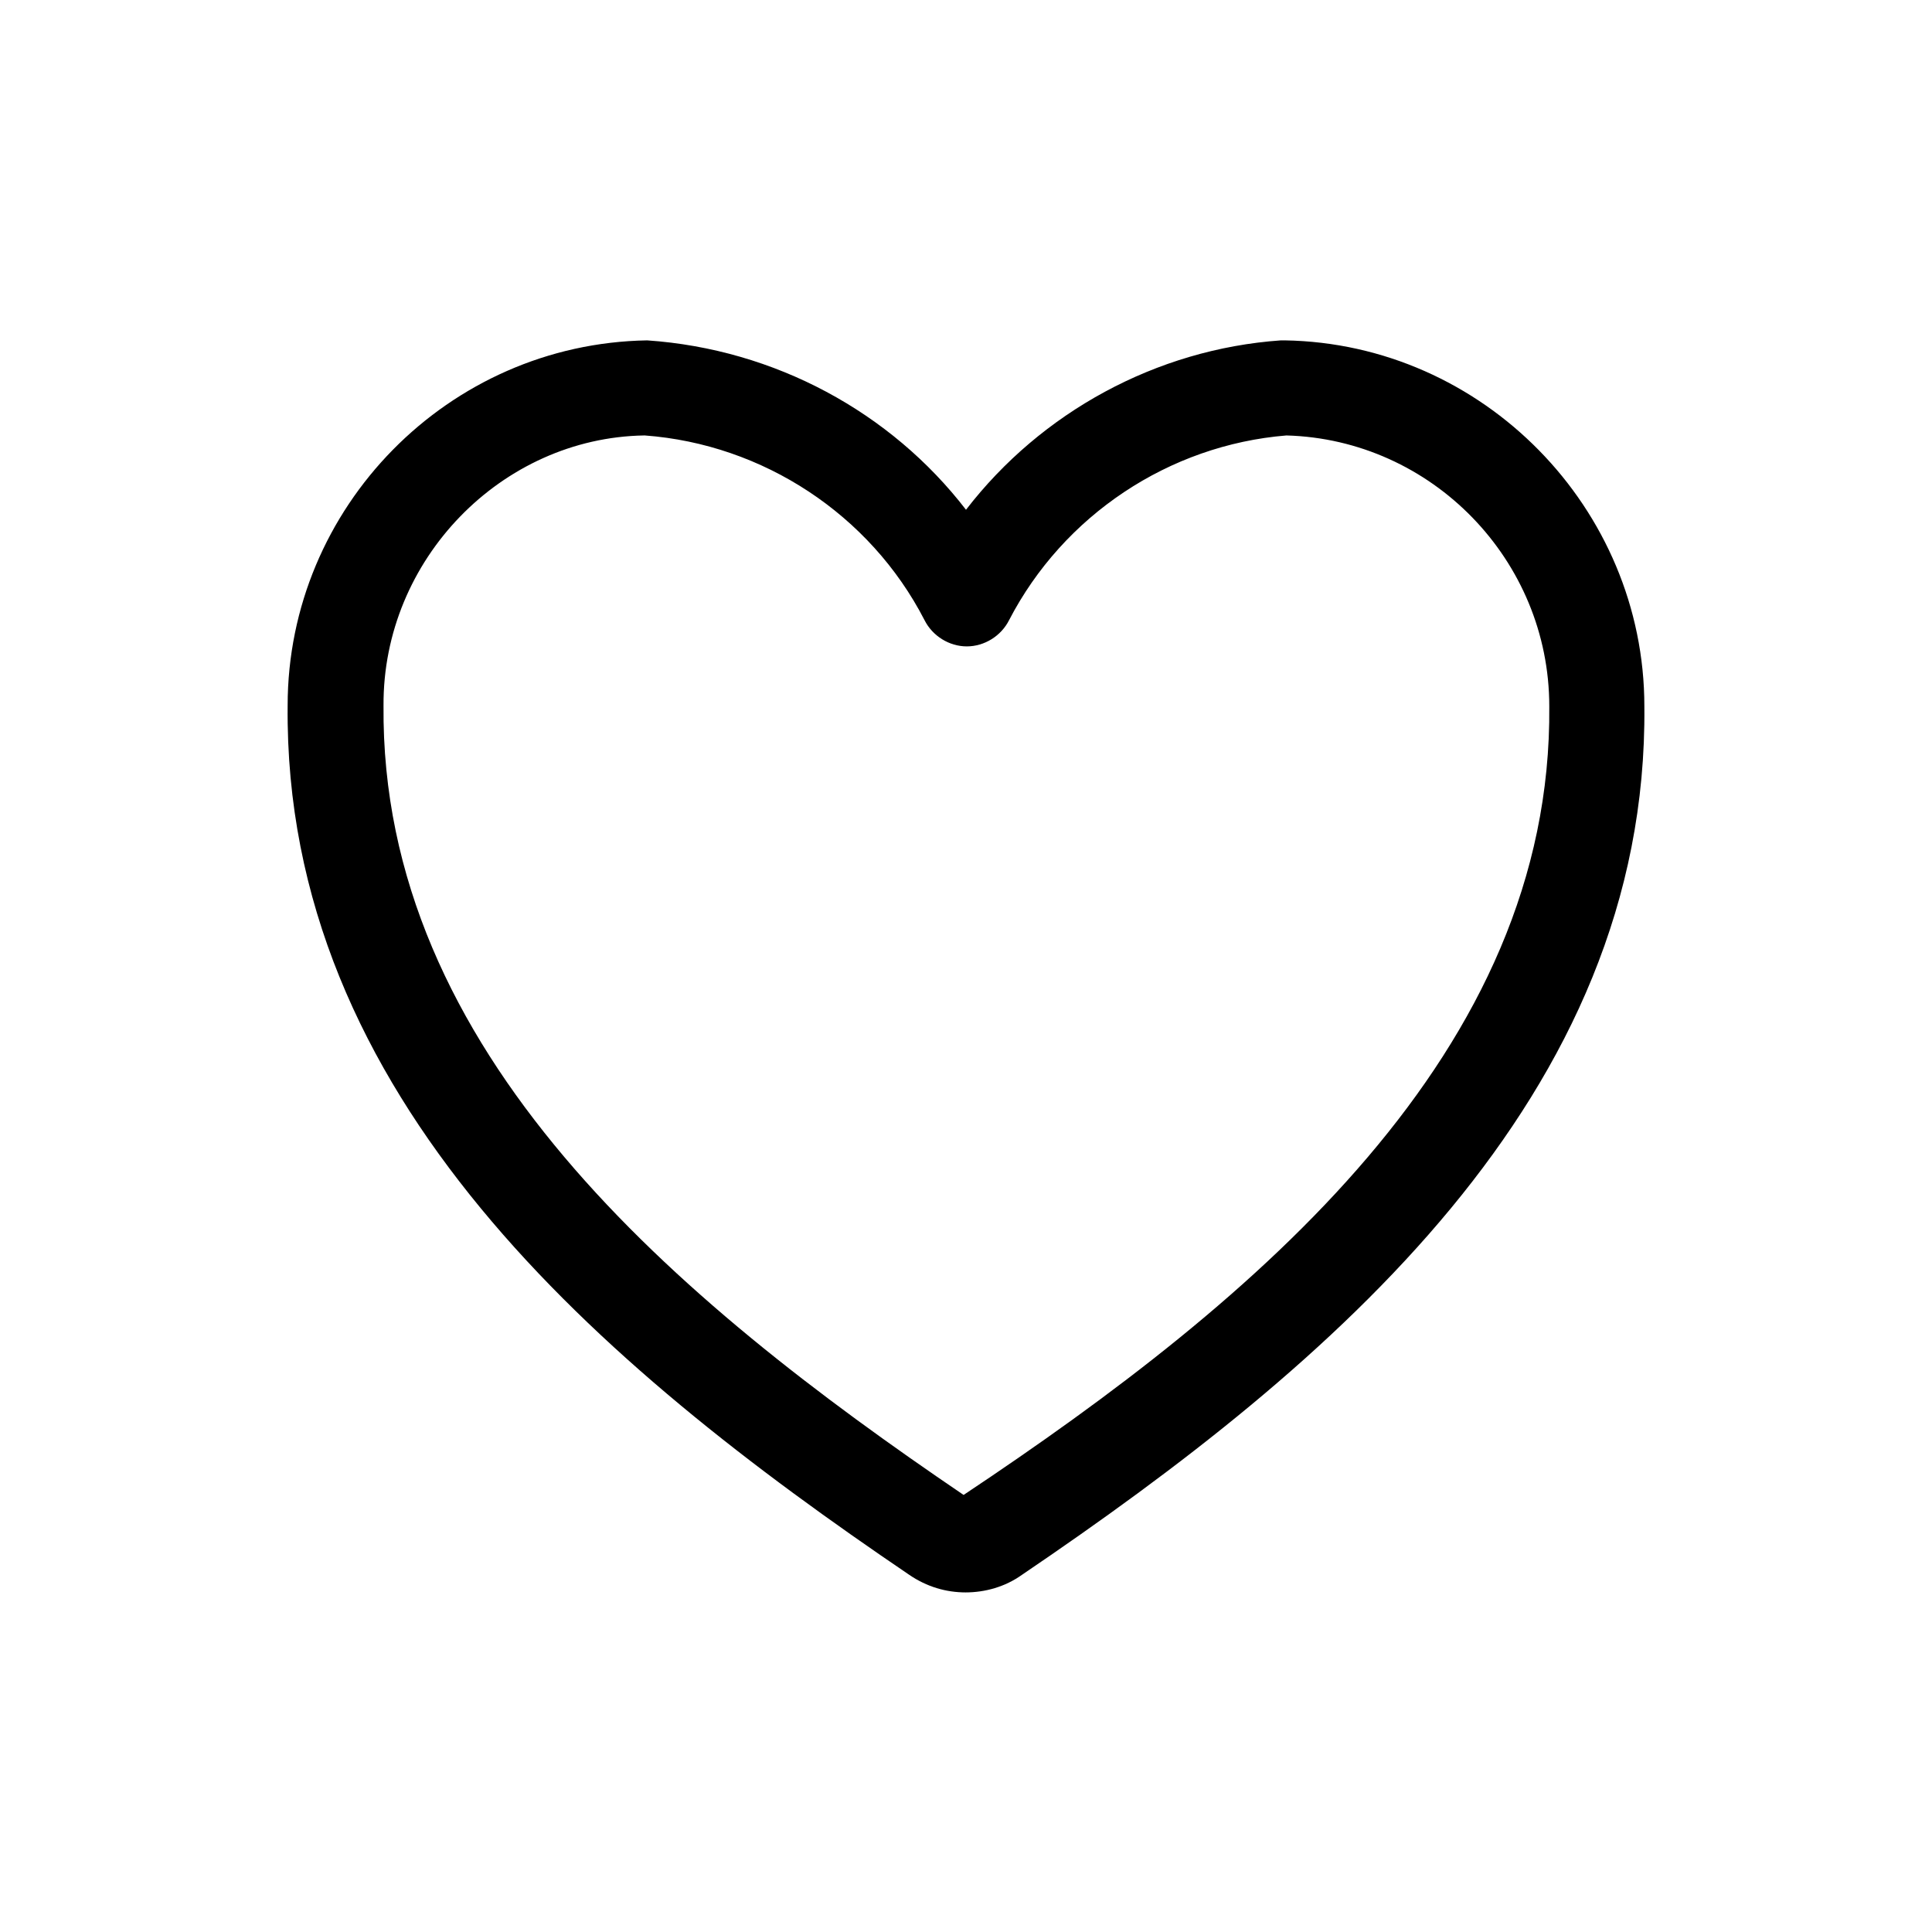 <?xml version="1.0" encoding="UTF-8"?>
<svg id="Ebene_1" data-name="Ebene 1" xmlns="http://www.w3.org/2000/svg" viewBox="0 0 24.18 24.18">
  <defs>
    <style>
      .cls-1 {
        stroke-width: 0px;
      }
    </style>
  </defs>
  <g id="heart-outline">
    <path class="cls-1" d="M12.09,19.93c-.25,0-.49-.07-.71-.22-3.88-2.63-7.83-5.98-7.78-10.88,0-2.48,2.01-4.53,4.5-4.57,1.6.11,3.05.9,3.99,2.12.94-1.22,2.38-2.01,3.94-2.12.02,0,.03,0,.05,0,2.48.04,4.5,2.1,4.5,4.58.05,4.89-3.91,8.24-7.79,10.87-.21.15-.46.22-.71.22ZM8.06,5.45c-1.78.03-3.27,1.55-3.26,3.38-.04,4.34,3.65,7.43,7.26,9.88,3.68-2.45,7.37-5.54,7.33-9.87,0-1.83-1.47-3.34-3.29-3.39-1.47.12-2.79,1-3.47,2.31-.1.2-.31.33-.53.33h0c-.22,0-.43-.13-.53-.33-.68-1.32-2.02-2.2-3.5-2.31Z"/>
  </g>
</svg>